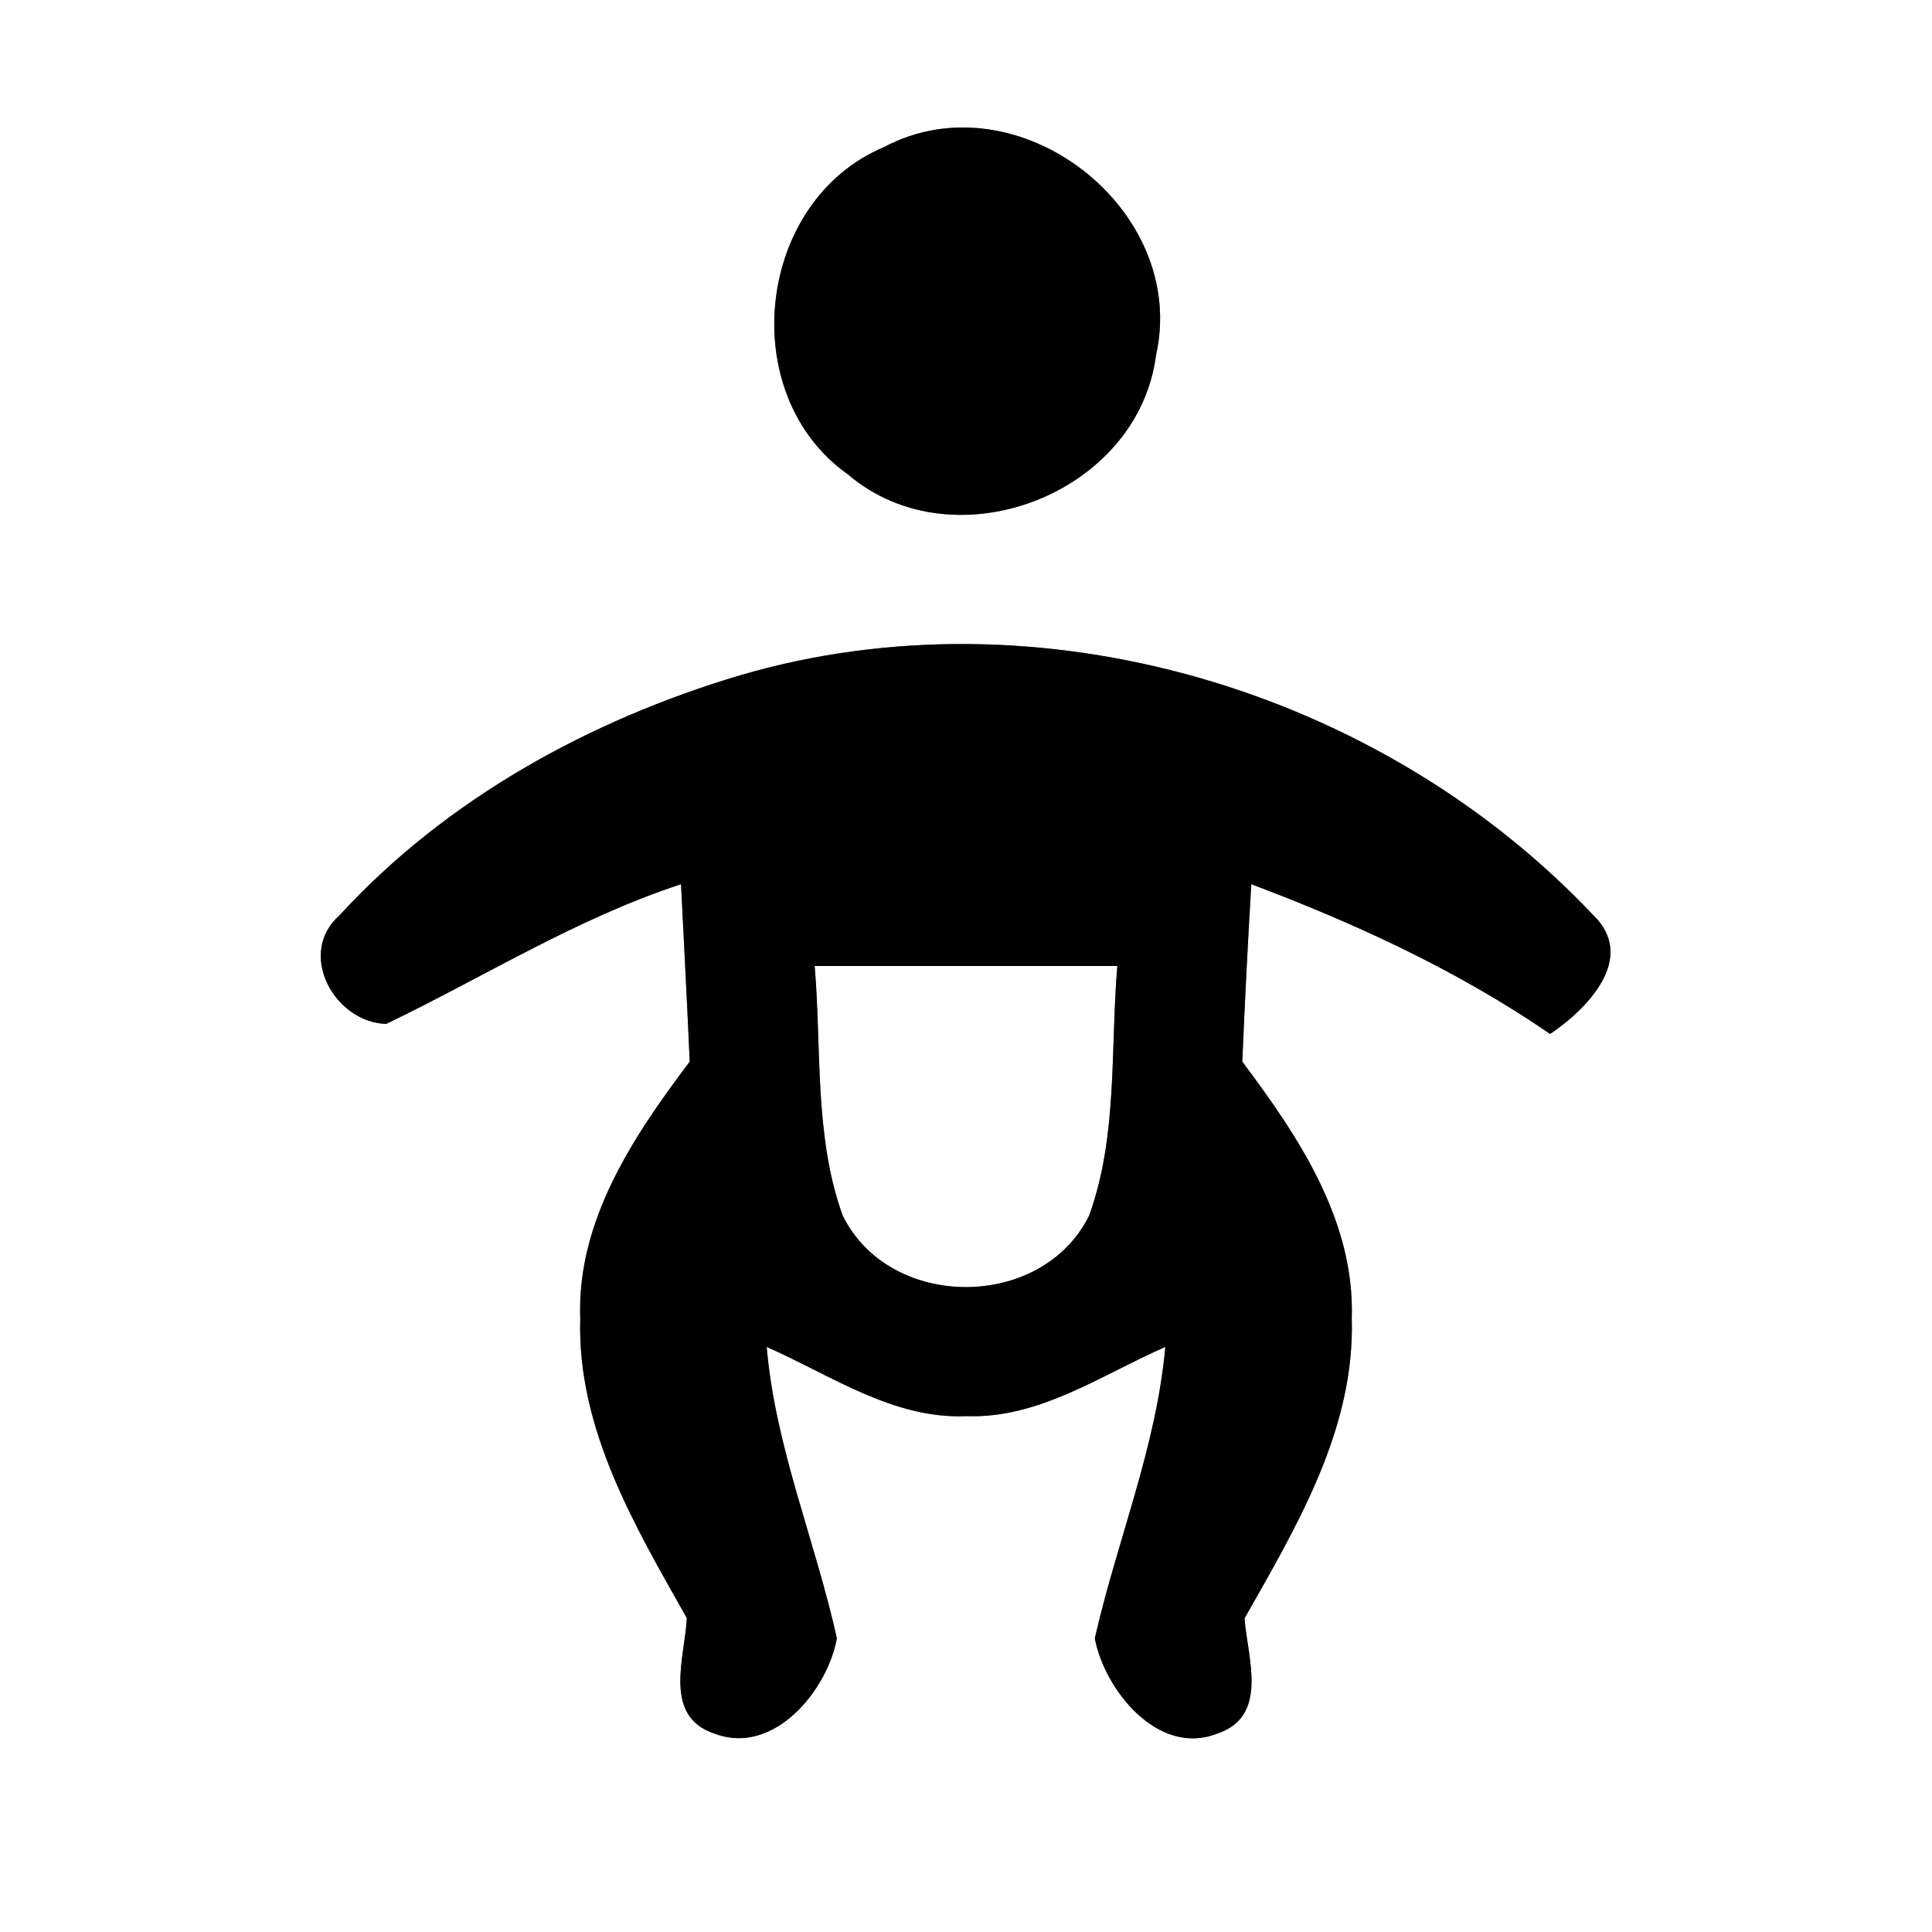 <?xml version="1.0" encoding="UTF-8" ?>
<!DOCTYPE svg PUBLIC "-//W3C//DTD SVG 1.1//EN" "http://www.w3.org/Graphics/SVG/1.1/DTD/svg11.dtd">
<svg width="60pt" height="60pt" viewBox="0 0 60 60" version="1.1" xmlns="http://www.w3.org/2000/svg">
<rect x="0" y="0" width="60" height="60" fill="#808080" stroke="none"/>
<g id="#ffffffff">
<path fill="#ffffff" opacity="1.00" d=" M 0.00 0.00 L 60.00 0.00 L 60.00 60.00 L 0.00 60.00 L 0.00 0.00 M 27.45 4.57 C 23.48 6.24 22.82 12.25 26.33 14.73 C 29.63 17.55 35.34 15.34 35.90 11.04 C 36.93 6.48 31.58 2.37 27.45 4.57 M 22.99 20.97 C 18.32 22.36 13.86 24.81 10.55 28.42 C 9.21 29.59 10.36 31.74 11.99 31.80 C 15.03 30.34 17.91 28.52 21.15 27.46 C 21.24 29.30 21.34 31.14 21.42 32.97 C 19.67 35.29 17.91 37.91 18.02 40.95 C 17.92 44.37 19.71 47.38 21.33 50.25 C 21.27 51.49 20.56 53.32 22.22 53.85 C 24.04 54.52 25.70 52.49 25.99 50.88 C 25.32 47.85 24.08 44.96 23.81 41.83 C 25.81 42.71 27.74 44.08 30.02 43.98 C 32.28 44.06 34.20 42.70 36.19 41.83 C 35.91 44.95 34.69 47.85 34.00 50.88 C 34.30 52.48 35.96 54.54 37.77 53.85 C 39.43 53.32 38.74 51.49 38.65 50.26 C 40.28 47.38 42.08 44.38 41.98 40.95 C 42.08 37.91 40.32 35.29 38.58 32.97 C 38.66 31.13 38.75 29.29 38.86 27.46 C 42.10 28.68 45.27 30.14 48.14 32.11 C 49.29 31.34 50.86 29.74 49.47 28.41 C 42.86 21.42 32.29 18.25 22.99 20.97 Z" />
<path fill="#ffffff" opacity="1.00" d=" M 25.30 30.00 C 28.43 30.00 31.57 30.00 34.70 30.00 C 34.48 32.58 34.72 35.29 33.82 37.76 C 32.35 40.71 27.63 40.71 26.17 37.75 C 25.28 35.28 25.52 32.58 25.30 30.00 Z" />
</g>
<g id="#000000ff">
<path fill="#000000" opacity="1.00" d=" M 27.45 4.57 C 31.58 2.37 36.93 6.48 35.90 11.04 C 35.34 15.34 29.63 17.55 26.33 14.73 C 22.82 12.25 23.48 6.24 27.45 4.57 Z" />
<path fill="#000000" opacity="1.00" d=" M 22.99 20.97 C 32.29 18.25 42.86 21.42 49.47 28.41 C 50.86 29.74 49.29 31.34 48.14 32.11 C 45.27 30.14 42.10 28.68 38.86 27.46 C 38.75 29.29 38.66 31.13 38.58 32.97 C 40.32 35.29 42.08 37.91 41.98 40.95 C 42.08 44.38 40.28 47.38 38.65 50.26 C 38.74 51.49 39.43 53.32 37.77 53.85 C 35.96 54.54 34.30 52.48 34.00 50.88 C 34.69 47.85 35.91 44.95 36.19 41.83 C 34.20 42.70 32.28 44.06 30.02 43.98 C 27.74 44.08 25.81 42.71 23.81 41.83 C 24.08 44.96 25.32 47.85 25.99 50.88 C 25.70 52.49 24.04 54.52 22.22 53.85 C 20.56 53.32 21.27 51.49 21.33 50.25 C 19.71 47.38 17.92 44.37 18.02 40.95 C 17.91 37.91 19.67 35.29 21.42 32.97 C 21.34 31.14 21.24 29.30 21.15 27.46 C 17.91 28.52 15.03 30.34 11.99 31.80 C 10.36 31.74 9.21 29.59 10.55 28.42 C 13.86 24.81 18.32 22.36 22.99 20.97 M 25.30 30.00 C 25.52 32.58 25.28 35.28 26.17 37.75 C 27.63 40.71 32.35 40.71 33.82 37.76 C 34.72 35.29 34.48 32.58 34.70 30.00 C 31.57 30.00 28.43 30.00 25.30 30.00 Z" />
</g>
</svg>
